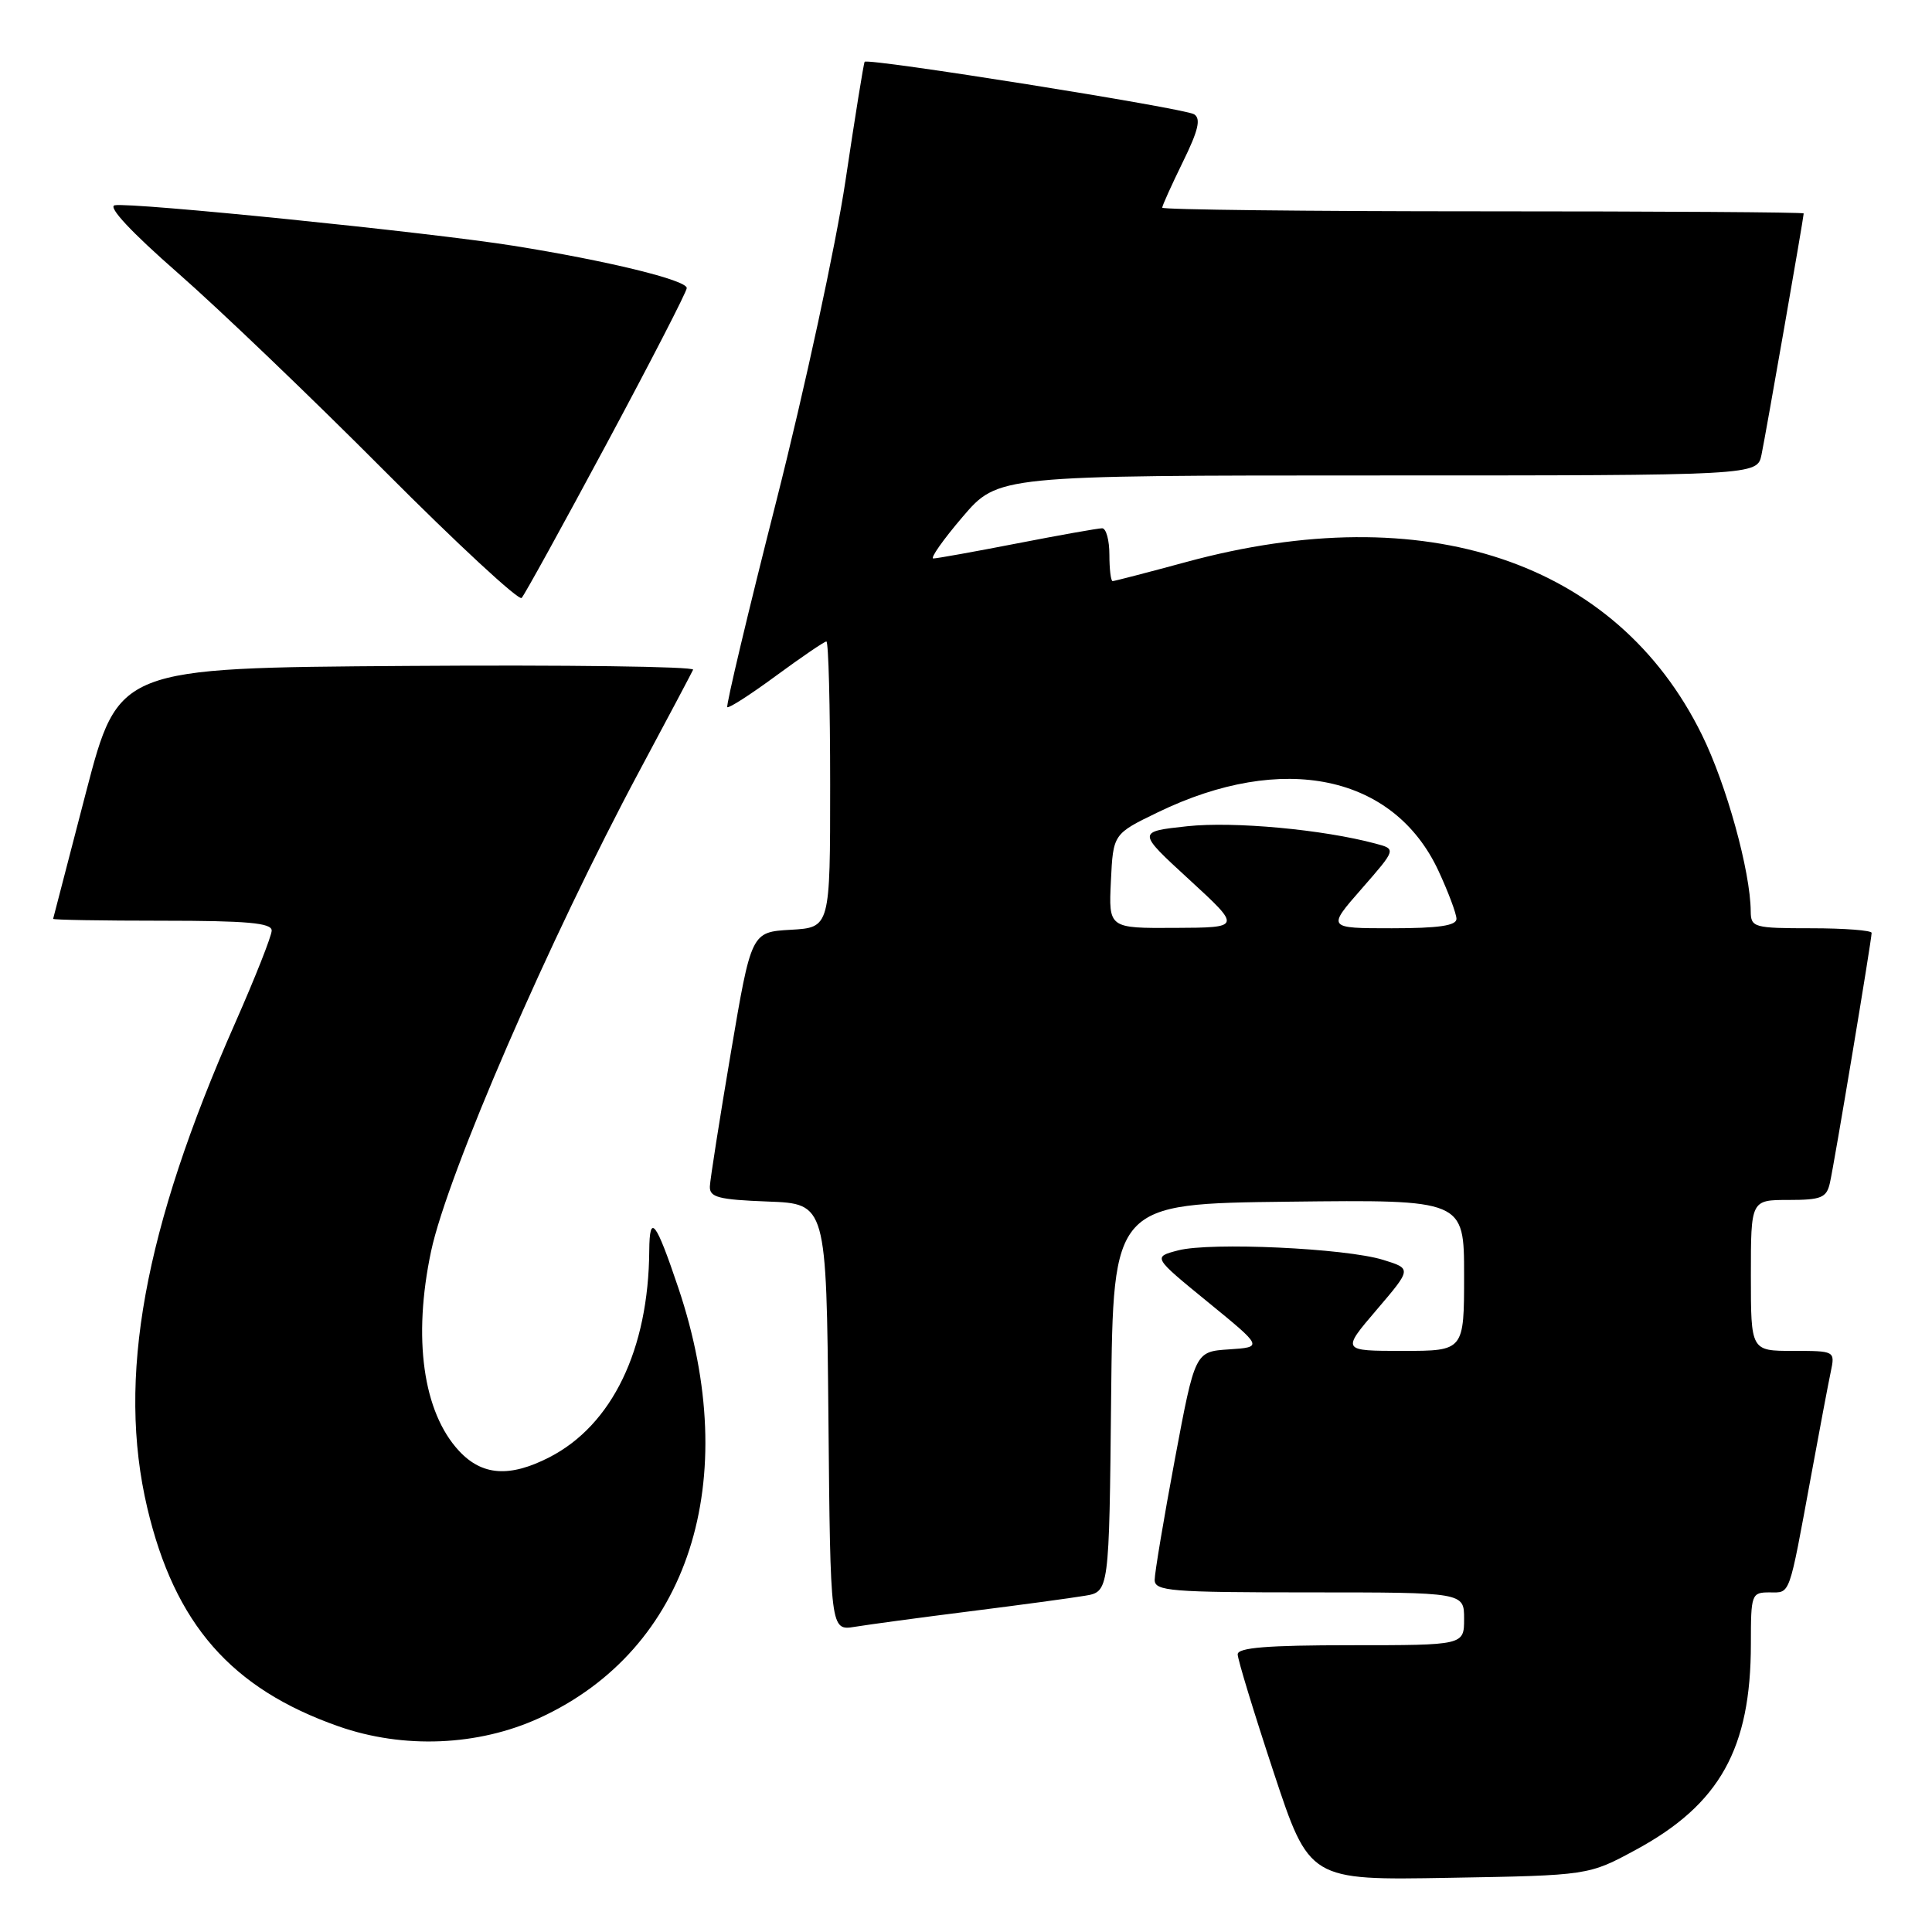 <?xml version="1.0" encoding="UTF-8" standalone="no"?>
<!DOCTYPE svg PUBLIC "-//W3C//DTD SVG 1.1//EN" "http://www.w3.org/Graphics/SVG/1.1/DTD/svg11.dtd" >
<svg xmlns="http://www.w3.org/2000/svg" xmlns:xlink="http://www.w3.org/1999/xlink" version="1.1" viewBox="0 0 256 256">
 <g >
 <path fill="currentColor"
d=" M 216.79 245.09 C 227.88 239.08 232.00 231.69 232.00 217.82 C 232.00 211.23 232.08 211.00 234.48 211.00 C 237.27 211.00 236.98 211.82 239.99 195.50 C 241.10 189.45 242.27 183.26 242.59 181.75 C 243.16 179.01 243.14 179.00 237.58 179.00 C 232.00 179.00 232.00 179.00 232.00 169.00 C 232.00 159.00 232.00 159.00 236.98 159.00 C 241.33 159.00 242.03 158.71 242.47 156.75 C 243.06 154.17 248.00 124.54 248.00 123.61 C 248.00 123.28 244.40 123.00 240.00 123.00 C 232.38 123.00 232.00 122.89 231.98 120.75 C 231.94 115.45 228.77 103.97 225.51 97.36 C 214.19 74.35 188.85 65.86 157.18 74.47 C 152.05 75.86 147.66 77.00 147.43 77.00 C 147.19 77.00 147.00 75.42 147.00 73.50 C 147.00 71.58 146.57 70.00 146.04 70.00 C 145.50 70.00 140.44 70.90 134.79 72.00 C 129.13 73.10 124.13 74.00 123.67 74.00 C 123.22 74.00 124.96 71.52 127.54 68.50 C 132.24 63.00 132.24 63.00 182.54 63.00 C 232.84 63.00 232.84 63.00 233.41 60.25 C 233.98 57.51 239.00 28.80 239.00 28.28 C 239.00 28.12 219.88 28.00 196.50 28.00 C 173.12 28.00 154.00 27.78 154.00 27.52 C 154.00 27.26 155.23 24.54 156.73 21.47 C 158.79 17.28 159.16 15.72 158.22 15.14 C 156.92 14.33 114.95 7.65 114.57 8.19 C 114.44 8.36 113.30 15.45 112.03 23.95 C 110.76 32.45 106.63 51.54 102.87 66.38 C 99.10 81.21 96.18 93.51 96.37 93.70 C 96.56 93.89 99.48 92.01 102.86 89.52 C 106.24 87.04 109.23 85.00 109.50 85.00 C 109.78 85.00 110.00 93.53 110.00 103.95 C 110.00 122.90 110.00 122.90 104.78 123.20 C 99.55 123.50 99.55 123.50 96.84 139.50 C 95.35 148.30 94.10 156.27 94.06 157.21 C 94.01 158.65 95.19 158.96 101.75 159.21 C 109.50 159.50 109.50 159.50 109.77 187.79 C 110.03 216.08 110.03 216.08 113.27 215.56 C 115.04 215.27 121.90 214.34 128.50 213.51 C 135.10 212.68 141.95 211.75 143.73 211.45 C 146.97 210.92 146.97 210.92 147.23 185.21 C 147.50 159.50 147.50 159.50 170.75 159.23 C 194.00 158.96 194.00 158.96 194.00 168.98 C 194.00 179.00 194.00 179.00 185.88 179.00 C 177.76 179.00 177.76 179.00 182.41 173.56 C 187.06 168.11 187.06 168.11 183.28 166.94 C 178.29 165.39 160.40 164.57 156.12 165.68 C 152.74 166.56 152.74 166.56 160.05 172.53 C 167.36 178.50 167.36 178.50 162.85 178.80 C 158.35 179.10 158.35 179.10 155.67 193.39 C 154.20 201.25 153.00 208.43 153.00 209.34 C 153.00 210.83 155.08 211.00 173.50 211.00 C 194.00 211.00 194.00 211.00 194.00 214.50 C 194.00 218.00 194.00 218.00 179.00 218.00 C 167.91 218.00 164.00 218.32 164.00 219.21 C 164.00 219.88 166.14 226.89 168.75 234.79 C 173.50 249.15 173.50 249.15 192.00 248.82 C 210.50 248.50 210.50 248.50 216.79 245.09 Z  M 71.46 227.65 C 91.29 218.57 98.50 196.25 89.88 170.64 C 86.89 161.76 86.07 160.70 86.03 165.70 C 85.94 178.84 81.11 188.83 72.79 193.10 C 67.52 195.80 63.88 195.54 60.82 192.25 C 56.05 187.11 54.68 177.31 57.12 165.80 C 59.29 155.59 72.81 124.40 84.76 102.09 C 88.47 95.17 91.65 89.16 91.84 88.74 C 92.02 88.32 74.97 88.09 53.94 88.24 C 15.70 88.50 15.70 88.50 11.39 105.00 C 9.03 114.08 7.07 121.61 7.04 121.75 C 7.02 121.89 13.52 122.00 21.50 122.00 C 32.70 122.00 36.00 122.29 36.00 123.30 C 36.00 124.01 33.82 129.52 31.16 135.55 C 19.05 162.96 15.48 182.67 19.51 199.78 C 23.15 215.20 30.64 223.76 44.86 228.75 C 53.46 231.77 63.36 231.36 71.46 227.65 Z  M 80.40 58.76 C 86.23 47.90 91.00 38.64 91.00 38.17 C 91.00 37.12 80.49 34.55 68.00 32.56 C 56.76 30.77 17.40 26.78 15.20 27.20 C 14.24 27.39 17.42 30.79 23.58 36.18 C 29.04 40.96 41.36 52.76 50.97 62.42 C 60.58 72.07 68.75 79.63 69.12 79.23 C 69.50 78.83 74.57 69.62 80.40 58.76 Z  M 147.20 116.75 C 147.50 110.50 147.50 110.50 153.43 107.63 C 169.99 99.61 184.68 102.67 190.60 115.38 C 191.91 118.20 192.98 121.06 192.99 121.75 C 193.00 122.65 190.62 123.00 184.42 123.00 C 175.84 123.00 175.84 123.00 180.43 117.76 C 185.02 112.51 185.02 112.51 182.26 111.78 C 175.29 109.91 163.48 108.82 157.32 109.48 C 150.66 110.20 150.66 110.20 157.58 116.55 C 164.50 122.91 164.50 122.91 155.70 122.95 C 146.90 123.00 146.90 123.00 147.20 116.75 Z "/>
</g>
</svg>